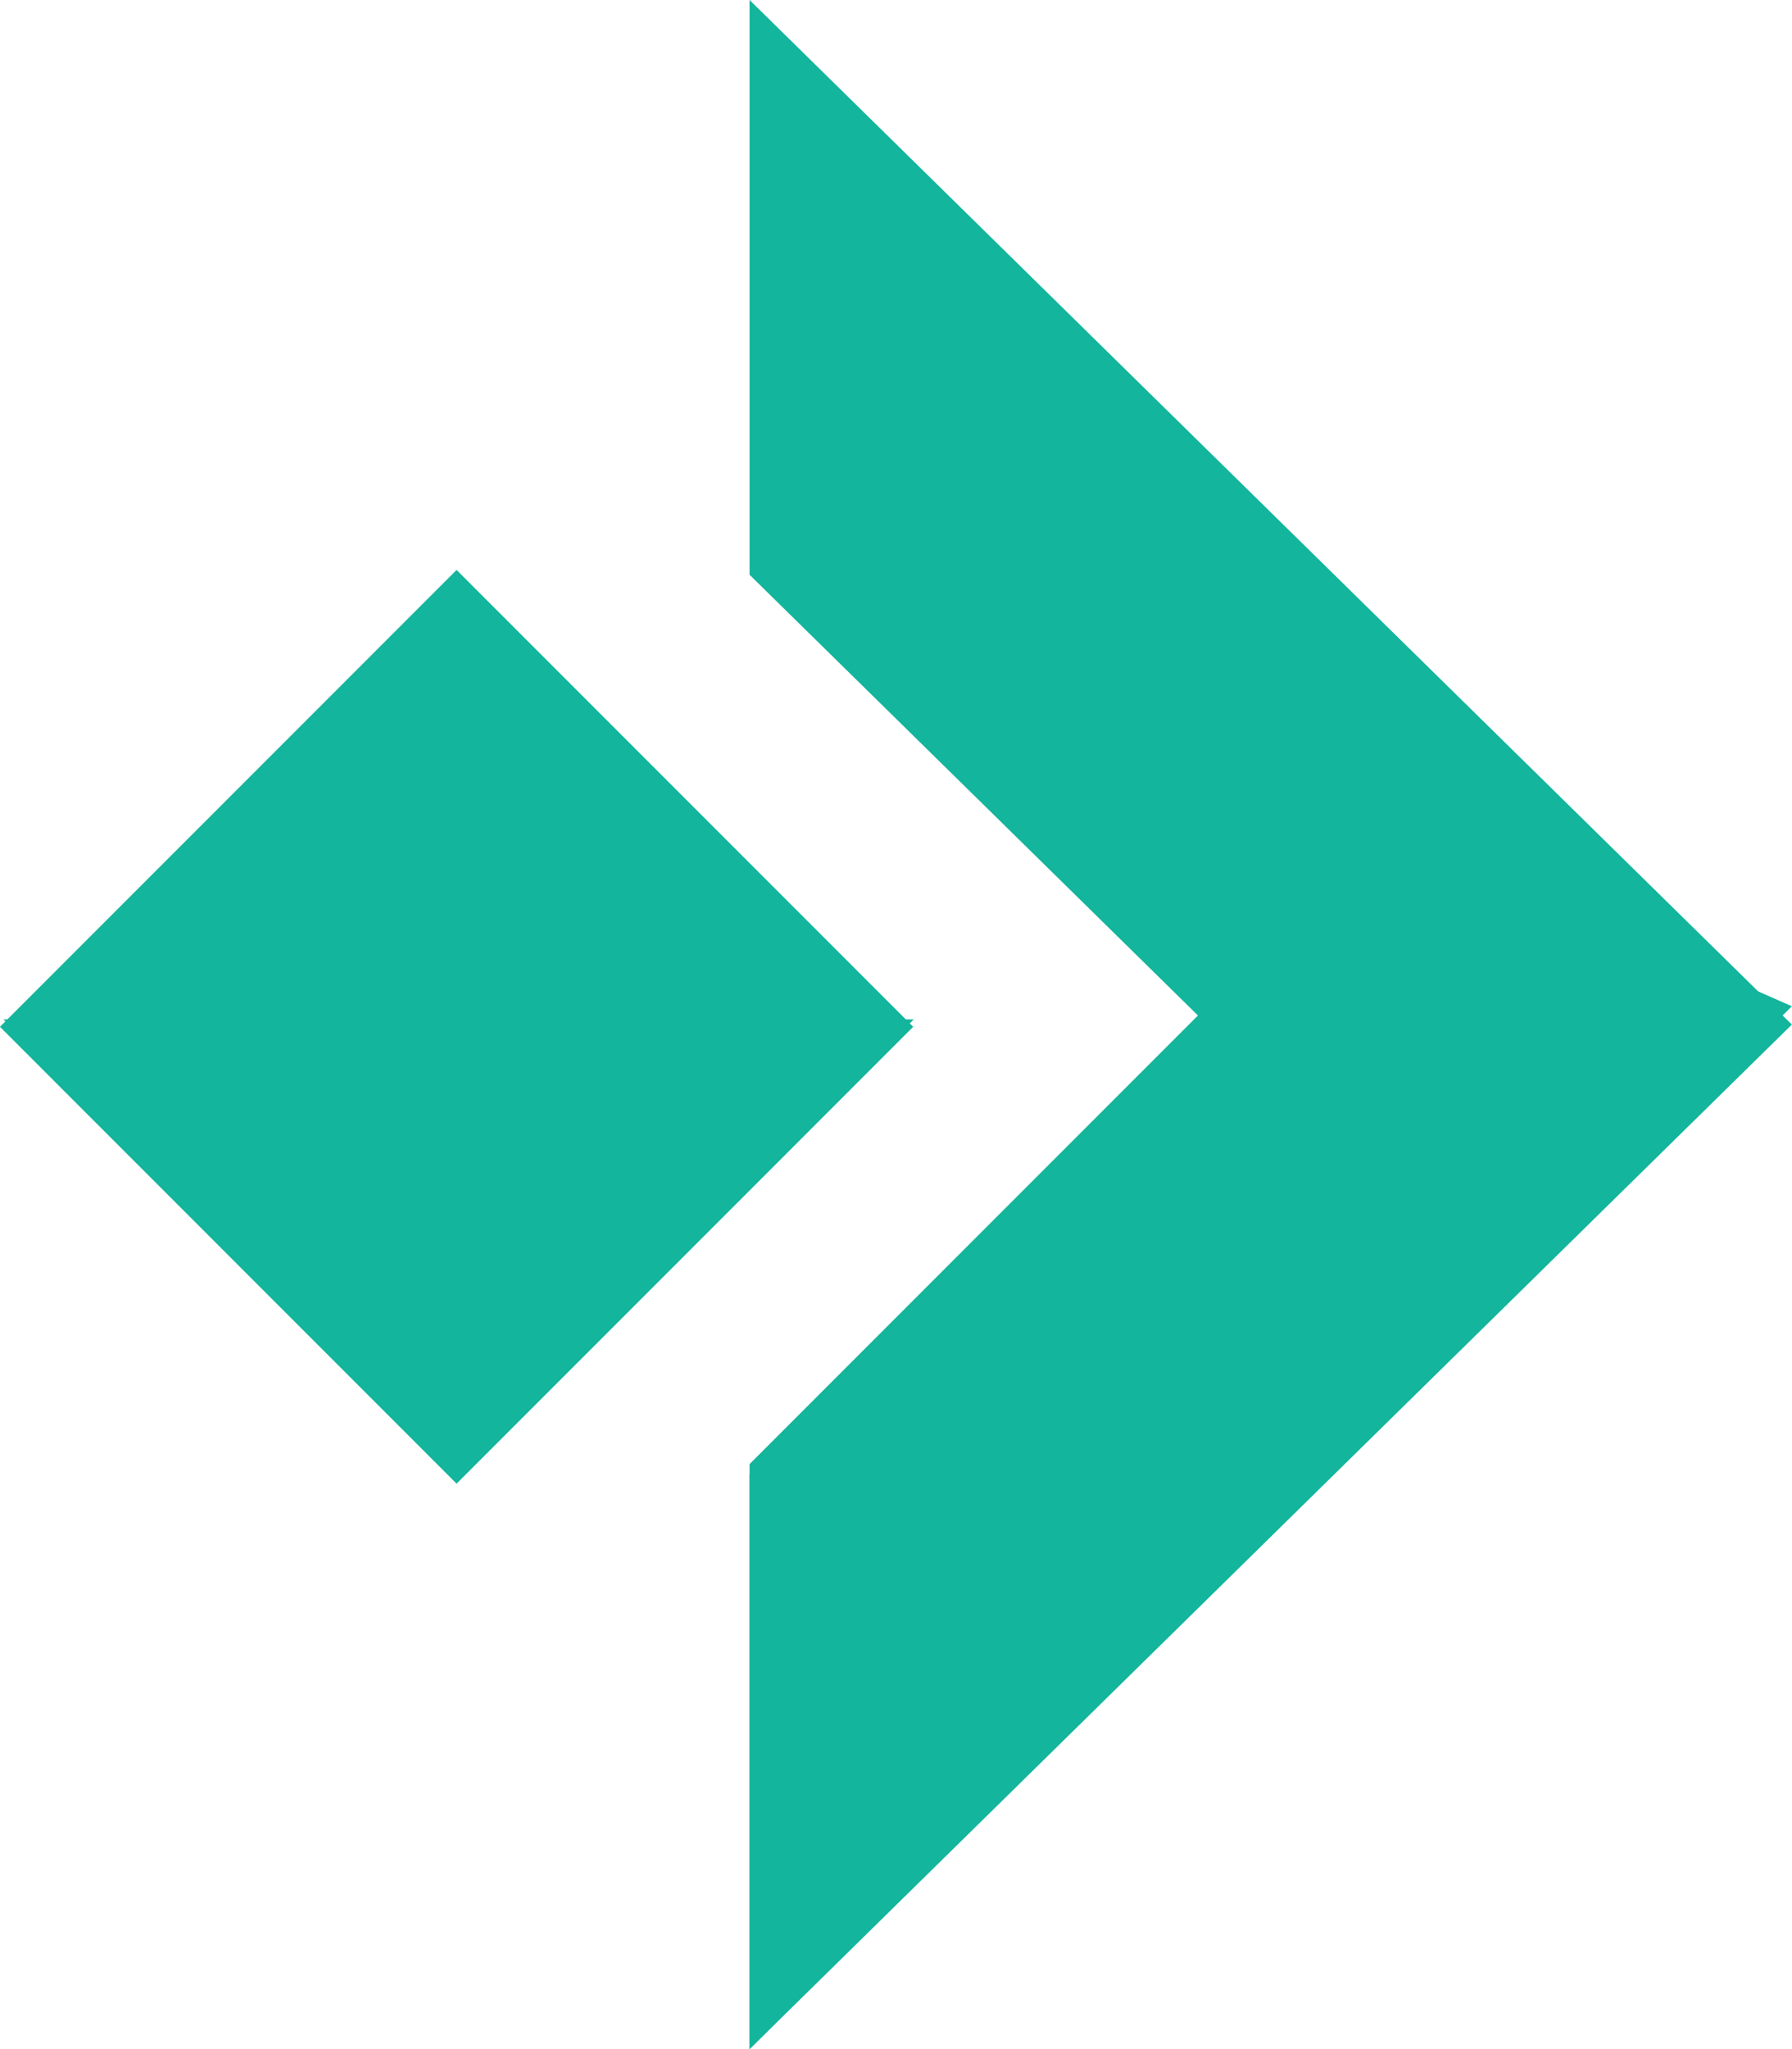 <svg xmlns="http://www.w3.org/2000/svg" width="14" height="16" viewBox="0 0 14 16"><defs><style>.a{fill:#13b59c;}</style></defs><g transform="translate(-9.431 -8.015)"><path class="a" d="M229.975,86.4,226.4,82.888V78.4l8.143,8-8.143,8V89.912Z" transform="translate(-211.113 -70.385)"/><path class="a" d="M234.543,173.975l-8.143,8.143V177.55l3.575-3.575L226.4,170.4" transform="translate(-211.113 -158.103)"/><rect class="a" width="5.045" height="5.045" transform="translate(12.998 19.6) rotate(-135)"/><path class="a" d="M99.911,242.4l-3.575,3.575L92.8,242.4" transform="translate(-83.342 -226.425)"/></g></svg>